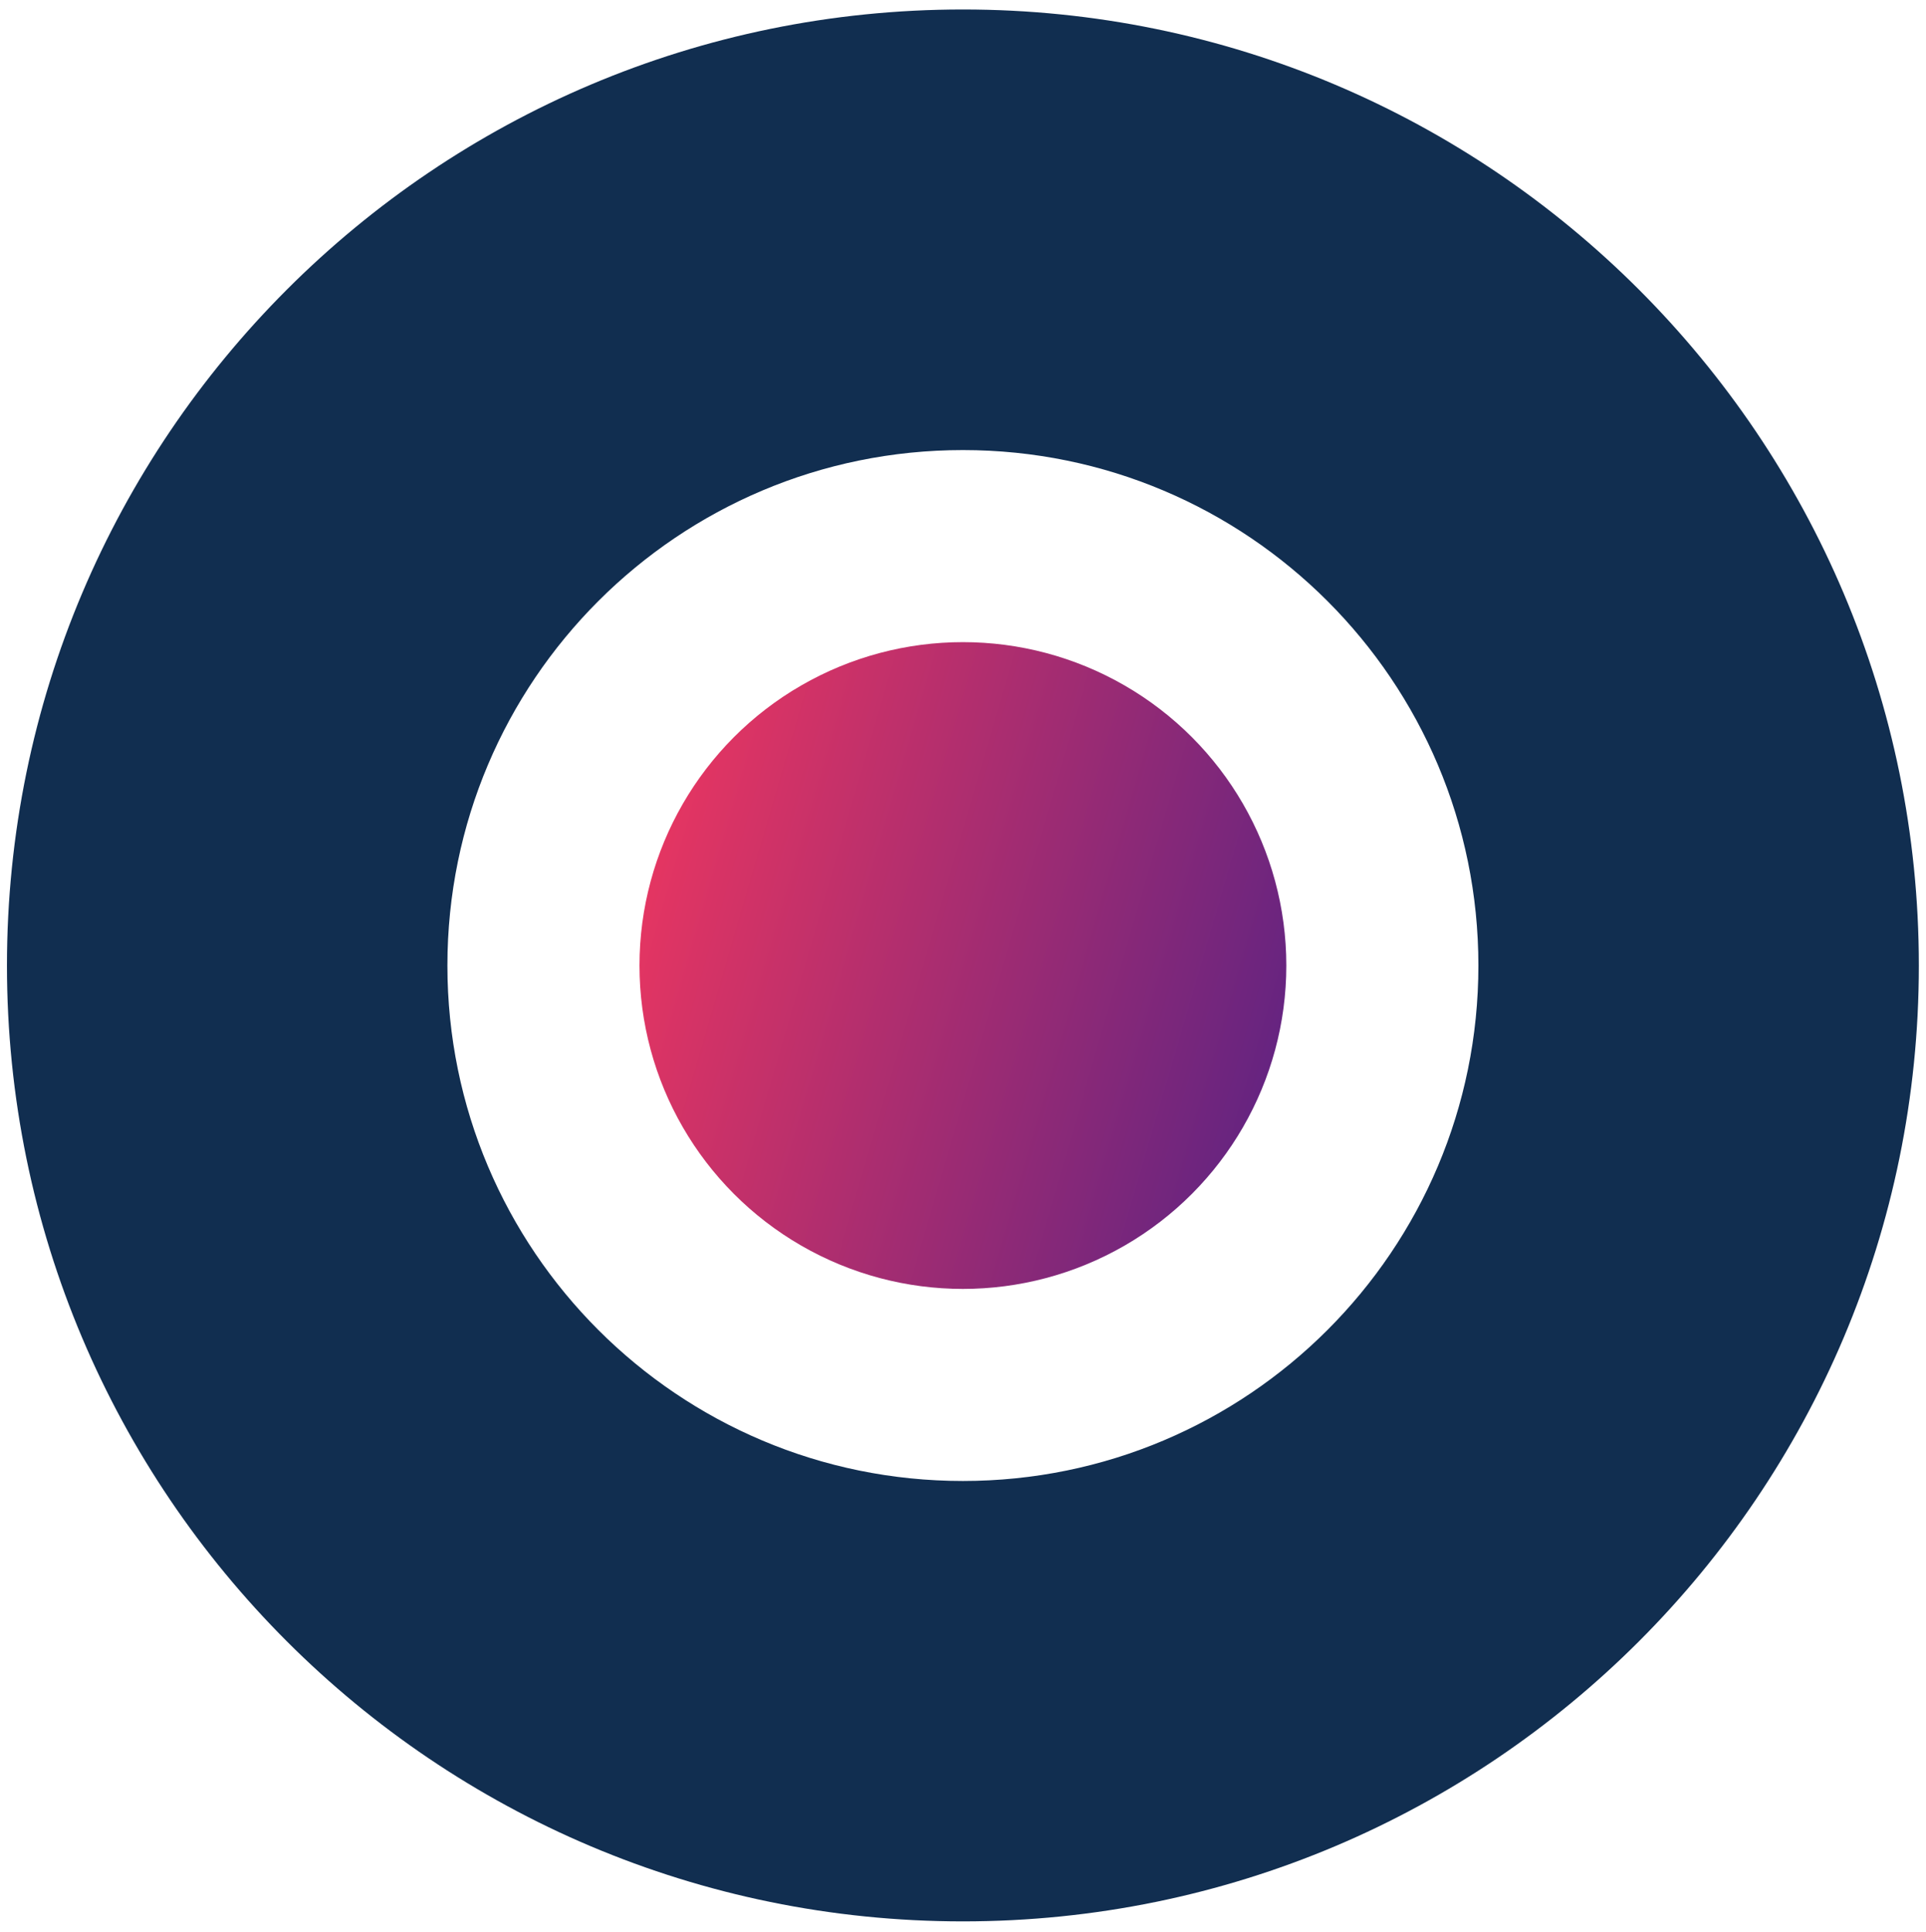 <?xml version="1.0" encoding="utf-8"?>
<!-- Generator: Adobe Illustrator 22.0.0, SVG Export Plug-In . SVG Version: 6.00 Build 0)  -->
<svg version="1.1" id="Livello_1" xmlns="http://www.w3.org/2000/svg" xmlns:xlink="http://www.w3.org/1999/xlink" x="0px" y="0px"
	 viewBox="0 0 995.7 998.8" style="enable-background:new 0 0 995.7 998.8;" xml:space="preserve">
<style type="text/css">
	.st0{fill:#112E50;}
	.st1{fill:url(#SVGID_1_);}
</style>
<g>
	<path class="st0" d="M497.8,4.9C224.9,4.9,3.6,226.2,3.6,499.2s221.3,494.2,494.2,494.2c273,0,494.2-221.3,494.2-494.2
		S770.8,4.9,497.8,4.9z M497.8,765.7c-147.2,0-266.5-119.3-266.5-266.5s119.3-266.5,266.5-266.5S764.3,352,764.3,499.2
		S645,765.7,497.8,765.7z"/>
	
		<linearGradient id="SVGID_1_" gradientUnits="userSpaceOnUse" x1="331.114" y1="472.484" x2="665.461" y2="472.484" gradientTransform="matrix(0.96 0.28 -0.28 0.96 151.792 -93.95)">
		<stop  offset="0" style="stop-color:#E43562"/>
		<stop  offset="1" style="stop-color:#662480"/>
	</linearGradient>
	<circle class="st1" cx="497.8" cy="499.2" r="167.2"/>
</g>
</svg>
